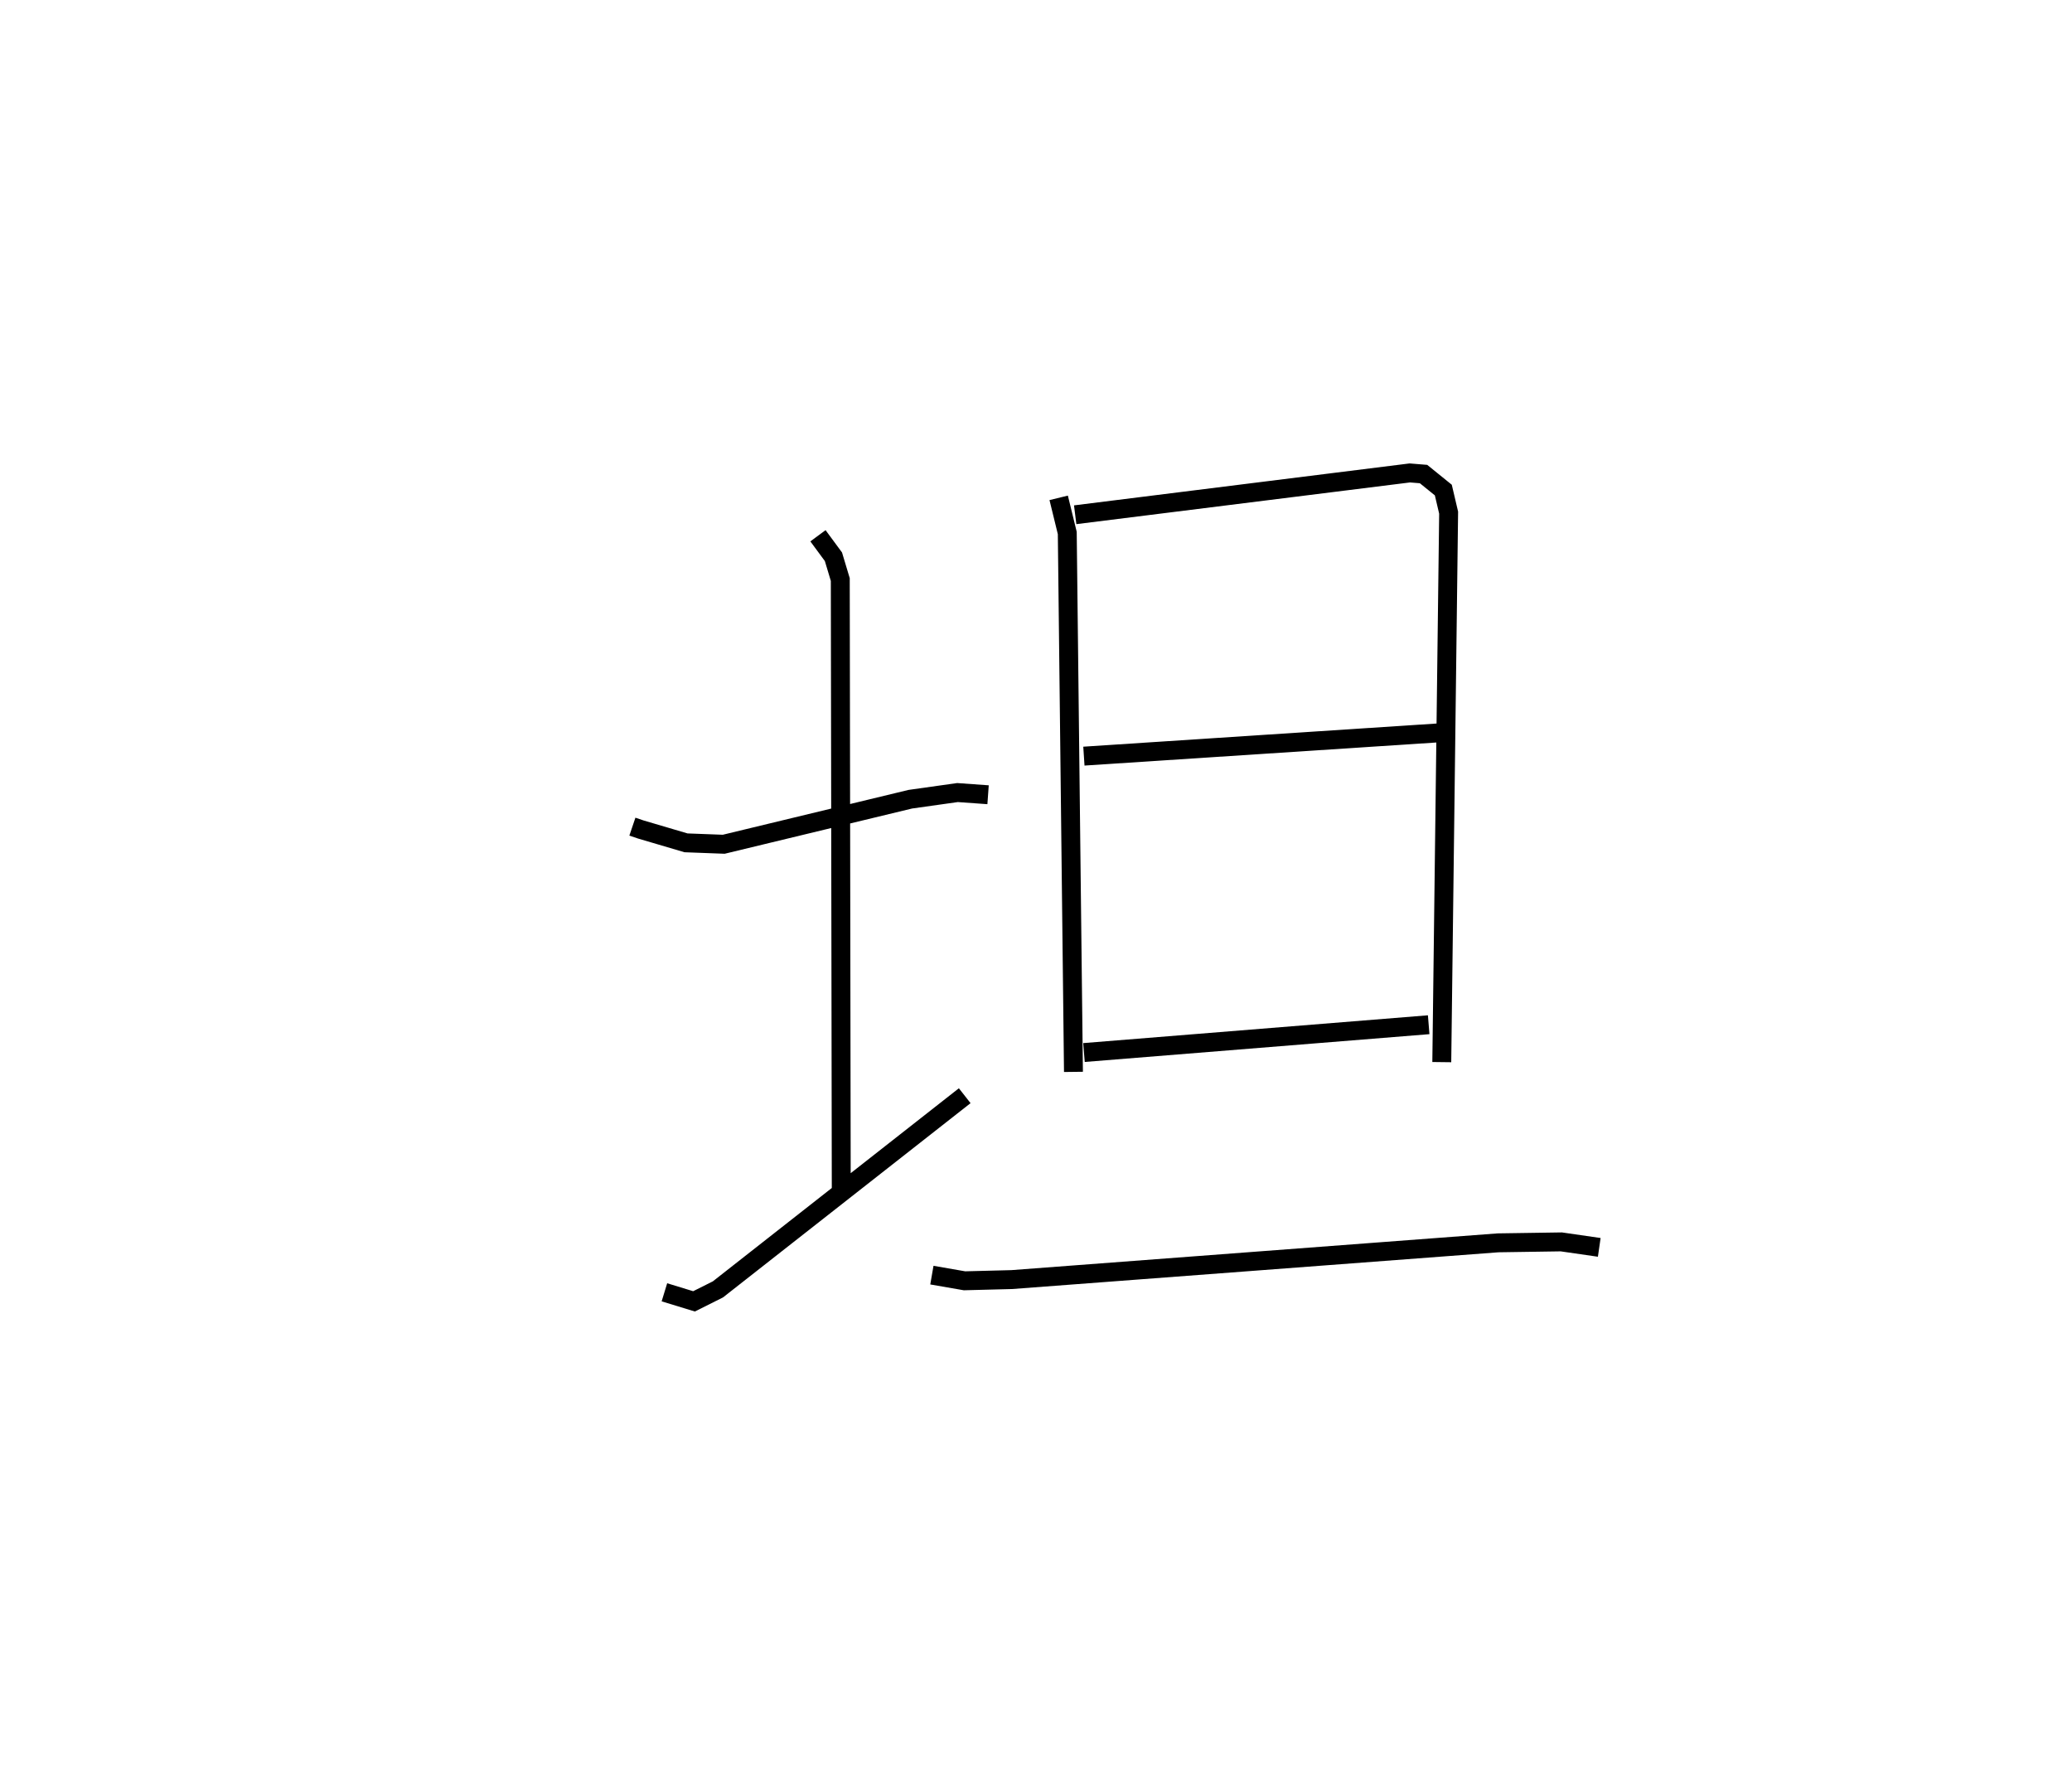 <?xml version="1.0" encoding="utf-8" ?>
<svg baseProfile="full" height="93.799" version="1.1" width="109.565" xmlns="http://www.w3.org/2000/svg" xmlns:ev="http://www.w3.org/2001/xml-events" xmlns:xlink="http://www.w3.org/1999/xlink"><defs /><rect fill="white" height="93.799" width="109.565" x="0" y="0" /><path d="M25,25.131 m0.0,0.0 m8.44,18.572 l0.443,0.15 2.393,0.706 l1.994,0.075 9.865,-2.381 l2.497,-0.352 1.616,0.116 m-8.995,-13.692 l0.818,1.11 0.362,1.205 l0.052,32.625 m-9.352,5.056 l1.566,0.479 1.264,-0.633 l13.05,-10.239 m4.969,-31.608 l0.454,1.858 0.327,28.49 m0.091,-29.454 l17.695,-2.211 0.726,0.059 l1.046,0.846 0.281,1.195 l-0.362,29.049 m-18.925,-16.177 l18.698,-1.226 m-18.694,16.896 l18.228,-1.47 m-26.27,13.238 l1.726,0.3 2.494,-0.064 l25.723,-1.943 3.34,-0.05 l2.007,0.29 " fill="none" stroke="black" stroke-width="1" /></svg>